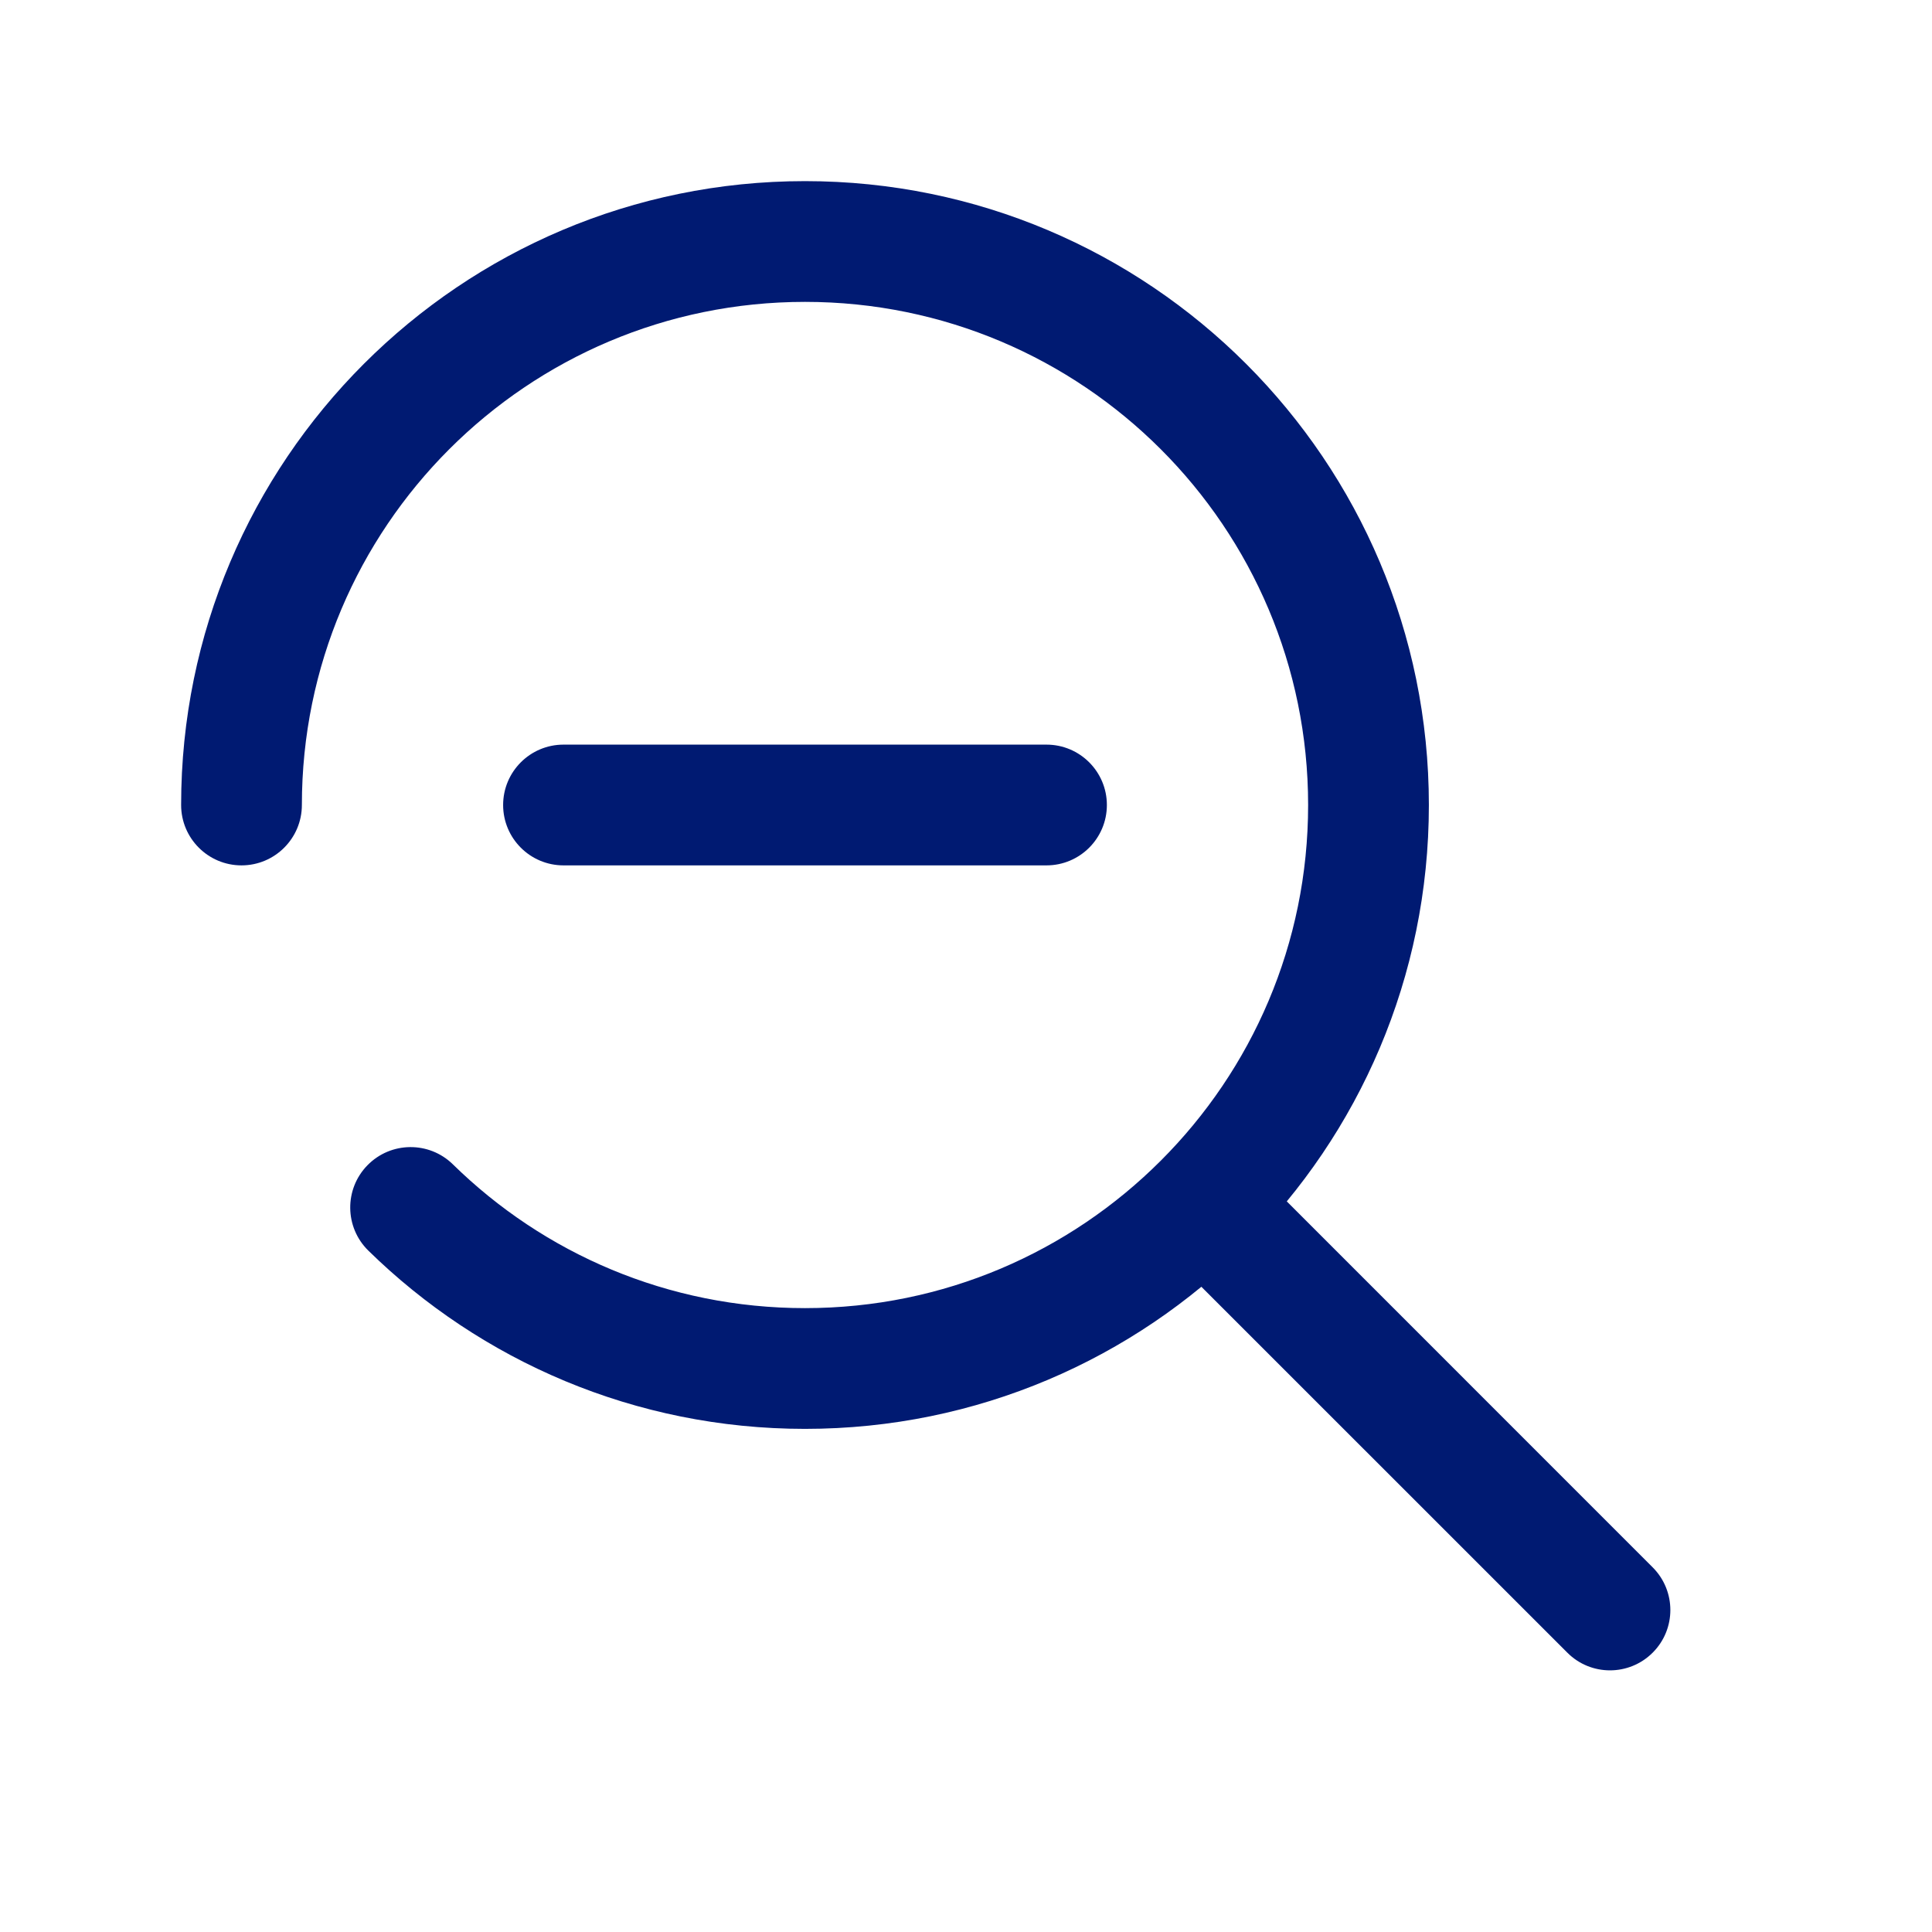 <svg width="24" height="24" viewBox="0 0 24 24" fill="none" xmlns="http://www.w3.org/2000/svg">
<path d="M19.47 20.53C19.762 20.823 20.237 20.823 20.53 20.53C20.823 20.238 20.823 19.763 20.53 19.47L19.47 20.53ZM7 9.25C6.586 9.25 6.25 9.586 6.25 10C6.25 10.414 6.586 10.75 7 10.75V9.25ZM13 10.75C13.414 10.75 13.75 10.414 13.75 10C13.75 9.586 13.414 9.25 13 9.25V10.75ZM2.25 10C2.25 10.414 2.586 10.75 3 10.75C3.414 10.75 3.75 10.414 3.75 10H2.25ZM5.626 14.464C5.33 14.174 4.855 14.179 4.565 14.475C4.275 14.771 4.28 15.246 4.576 15.536L5.626 14.464ZM20.53 19.47L15.48 14.419L14.419 15.48L19.47 20.53L20.53 19.47ZM7 10.75H13V9.25H7V10.75ZM3.75 10C3.75 6.548 6.548 3.75 10 3.75V2.25C5.72 2.25 2.25 5.72 2.25 10H3.75ZM10 3.75C13.452 3.75 16.25 6.548 16.25 10H17.75C17.75 5.72 14.28 2.25 10 2.25V3.75ZM16.25 10C16.25 11.726 15.551 13.288 14.419 14.419L15.48 15.48C16.882 14.079 17.75 12.14 17.75 10H16.25ZM14.419 14.419C13.287 15.551 11.726 16.25 10 16.25V17.75C12.14 17.75 14.078 16.882 15.48 15.48L14.419 14.419ZM10 16.25C8.297 16.25 6.754 15.57 5.626 14.464L4.576 15.536C5.973 16.905 7.889 17.75 10 17.75V16.25Z" fill="#001A72"/>
</svg>
